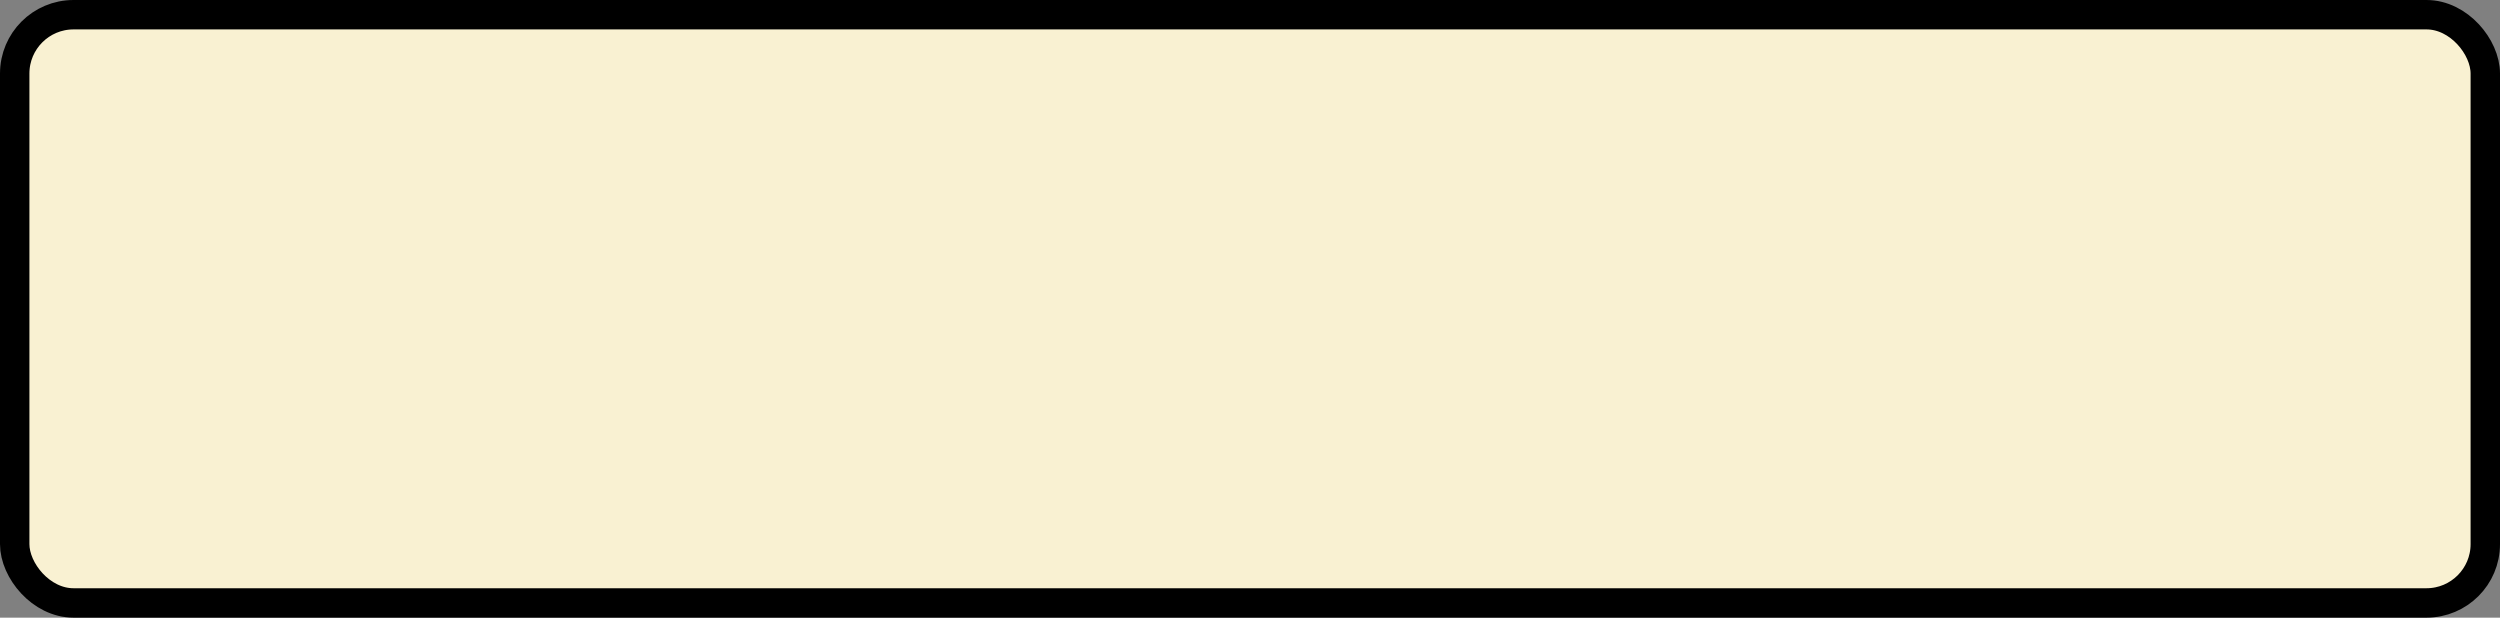 <?xml version='1.0' encoding='utf-8'?>
<svg xmlns="http://www.w3.org/2000/svg" width="100%" height="100%" viewBox="0 0 85 21">
  <rect x="0" y="0" width="85" height="21" fill="#808080" stroke="none"/>
  <rect x="0.5" y="0.5" width="84" height="20" rx="2" ry="2" id="shield" style="fill:#f9f1d2;stroke:#000000;stroke-width:1;"/>
</svg>
